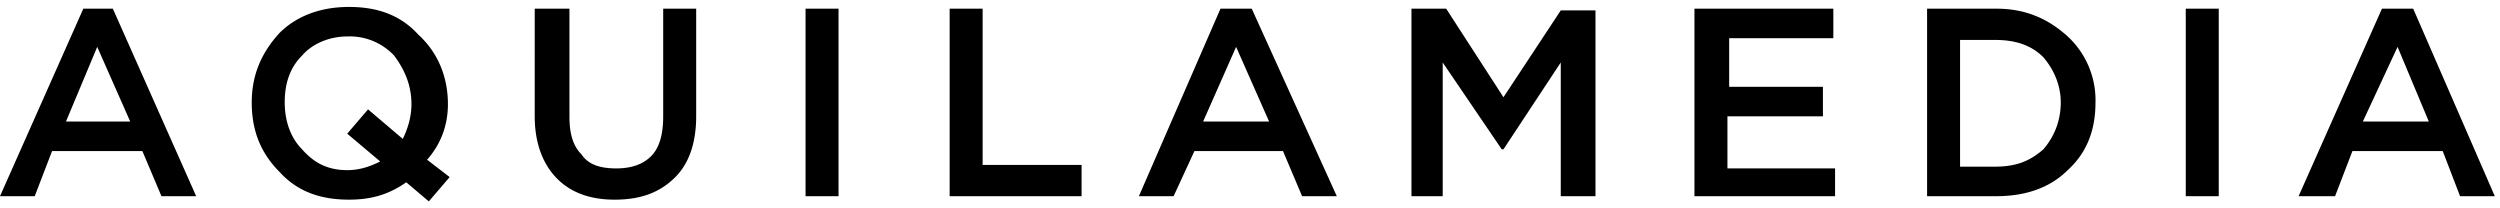 <svg xmlns="http://www.w3.org/2000/svg" width="144" height="12">
  <path d="M0 11.3 4.8.5h1.7l4.8 10.8h-2L8.2 8.7H3L2 11.3H0ZM3.8 7h3.7L5.6 2.7 3.8 7ZM24.7 11.6l-1.3-1.1c-1 .7-2 1-3.3 1-1.7 0-3-.5-4-1.6-1.1-1.1-1.6-2.4-1.6-4 0-1.5.5-2.8 1.6-4 1-1 2.4-1.5 4-1.5 1.7 0 3 .5 4 1.6 1.1 1 1.7 2.4 1.7 4 0 1.2-.4 2.3-1.2 3.2l1.3 1-1.2 1.4ZM20 9.8c.7 0 1.3-.2 1.9-.5L20 7.7l1.2-1.4 2 1.7c.3-.6.5-1.3.5-2 0-1.1-.4-2-1-2.8A3.5 3.5 0 0 0 20 2.1c-1 0-2 .4-2.6 1.1-.7.7-1 1.6-1 2.7 0 1 .3 2 1 2.7.7.8 1.5 1.2 2.6 1.2ZM35.4 11.5c-1.4 0-2.5-.4-3.3-1.2-.8-.8-1.3-2-1.3-3.6V.5h2v6.2c0 1 .2 1.7.7 2.2.4.6 1.1.8 2 .8.8 0 1.5-.2 2-.7.5-.5.7-1.3.7-2.3V.5h1.9v6.2c0 1.5-.4 2.7-1.2 3.5-.9.9-2 1.3-3.5 1.3ZM46.4 11.3V.5h1.9v10.8h-2ZM54.7 11.3V.5h1.9v9h5.7v1.8h-7.6ZM65.6 11.3 70.3.5h1.8L77 11.3h-2l-1.1-2.6h-5.1l-1.2 2.6h-2ZM69.3 7h3.8l-1.9-4.3L69.3 7ZM81.3 11.3V.5h2l3.3 5.1 3.3-5h2v10.7h-2V3.6l-3.3 5h-.1l-3.4-5v7.7h-1.8ZM97.6 11.3V.5h8v1.7h-6V5h5.4v1.7h-5.5v3h6.2v1.6h-8ZM111 11.3V.5h4c1.7 0 3 .6 4.1 1.6a5 5 0 0 1 1.6 3.8c0 1.6-.5 2.9-1.6 3.9-1 1-2.4 1.5-4.1 1.5h-4Zm1.8-1.7h2.1c1.2 0 2-.3 2.8-1 .6-.7 1-1.6 1-2.7 0-1-.4-1.9-1-2.6-.7-.7-1.6-1-2.8-1h-2v7.3ZM125.9 11.3V.5h1.9v10.8h-2ZM132.4 11.3 137.2.5h1.8l4.7 10.8h-2l-1-2.6h-5.2l-1 2.6h-2Zm3.8-4.3h3.7l-1.8-4.3-2 4.3Z"/>
</svg>
